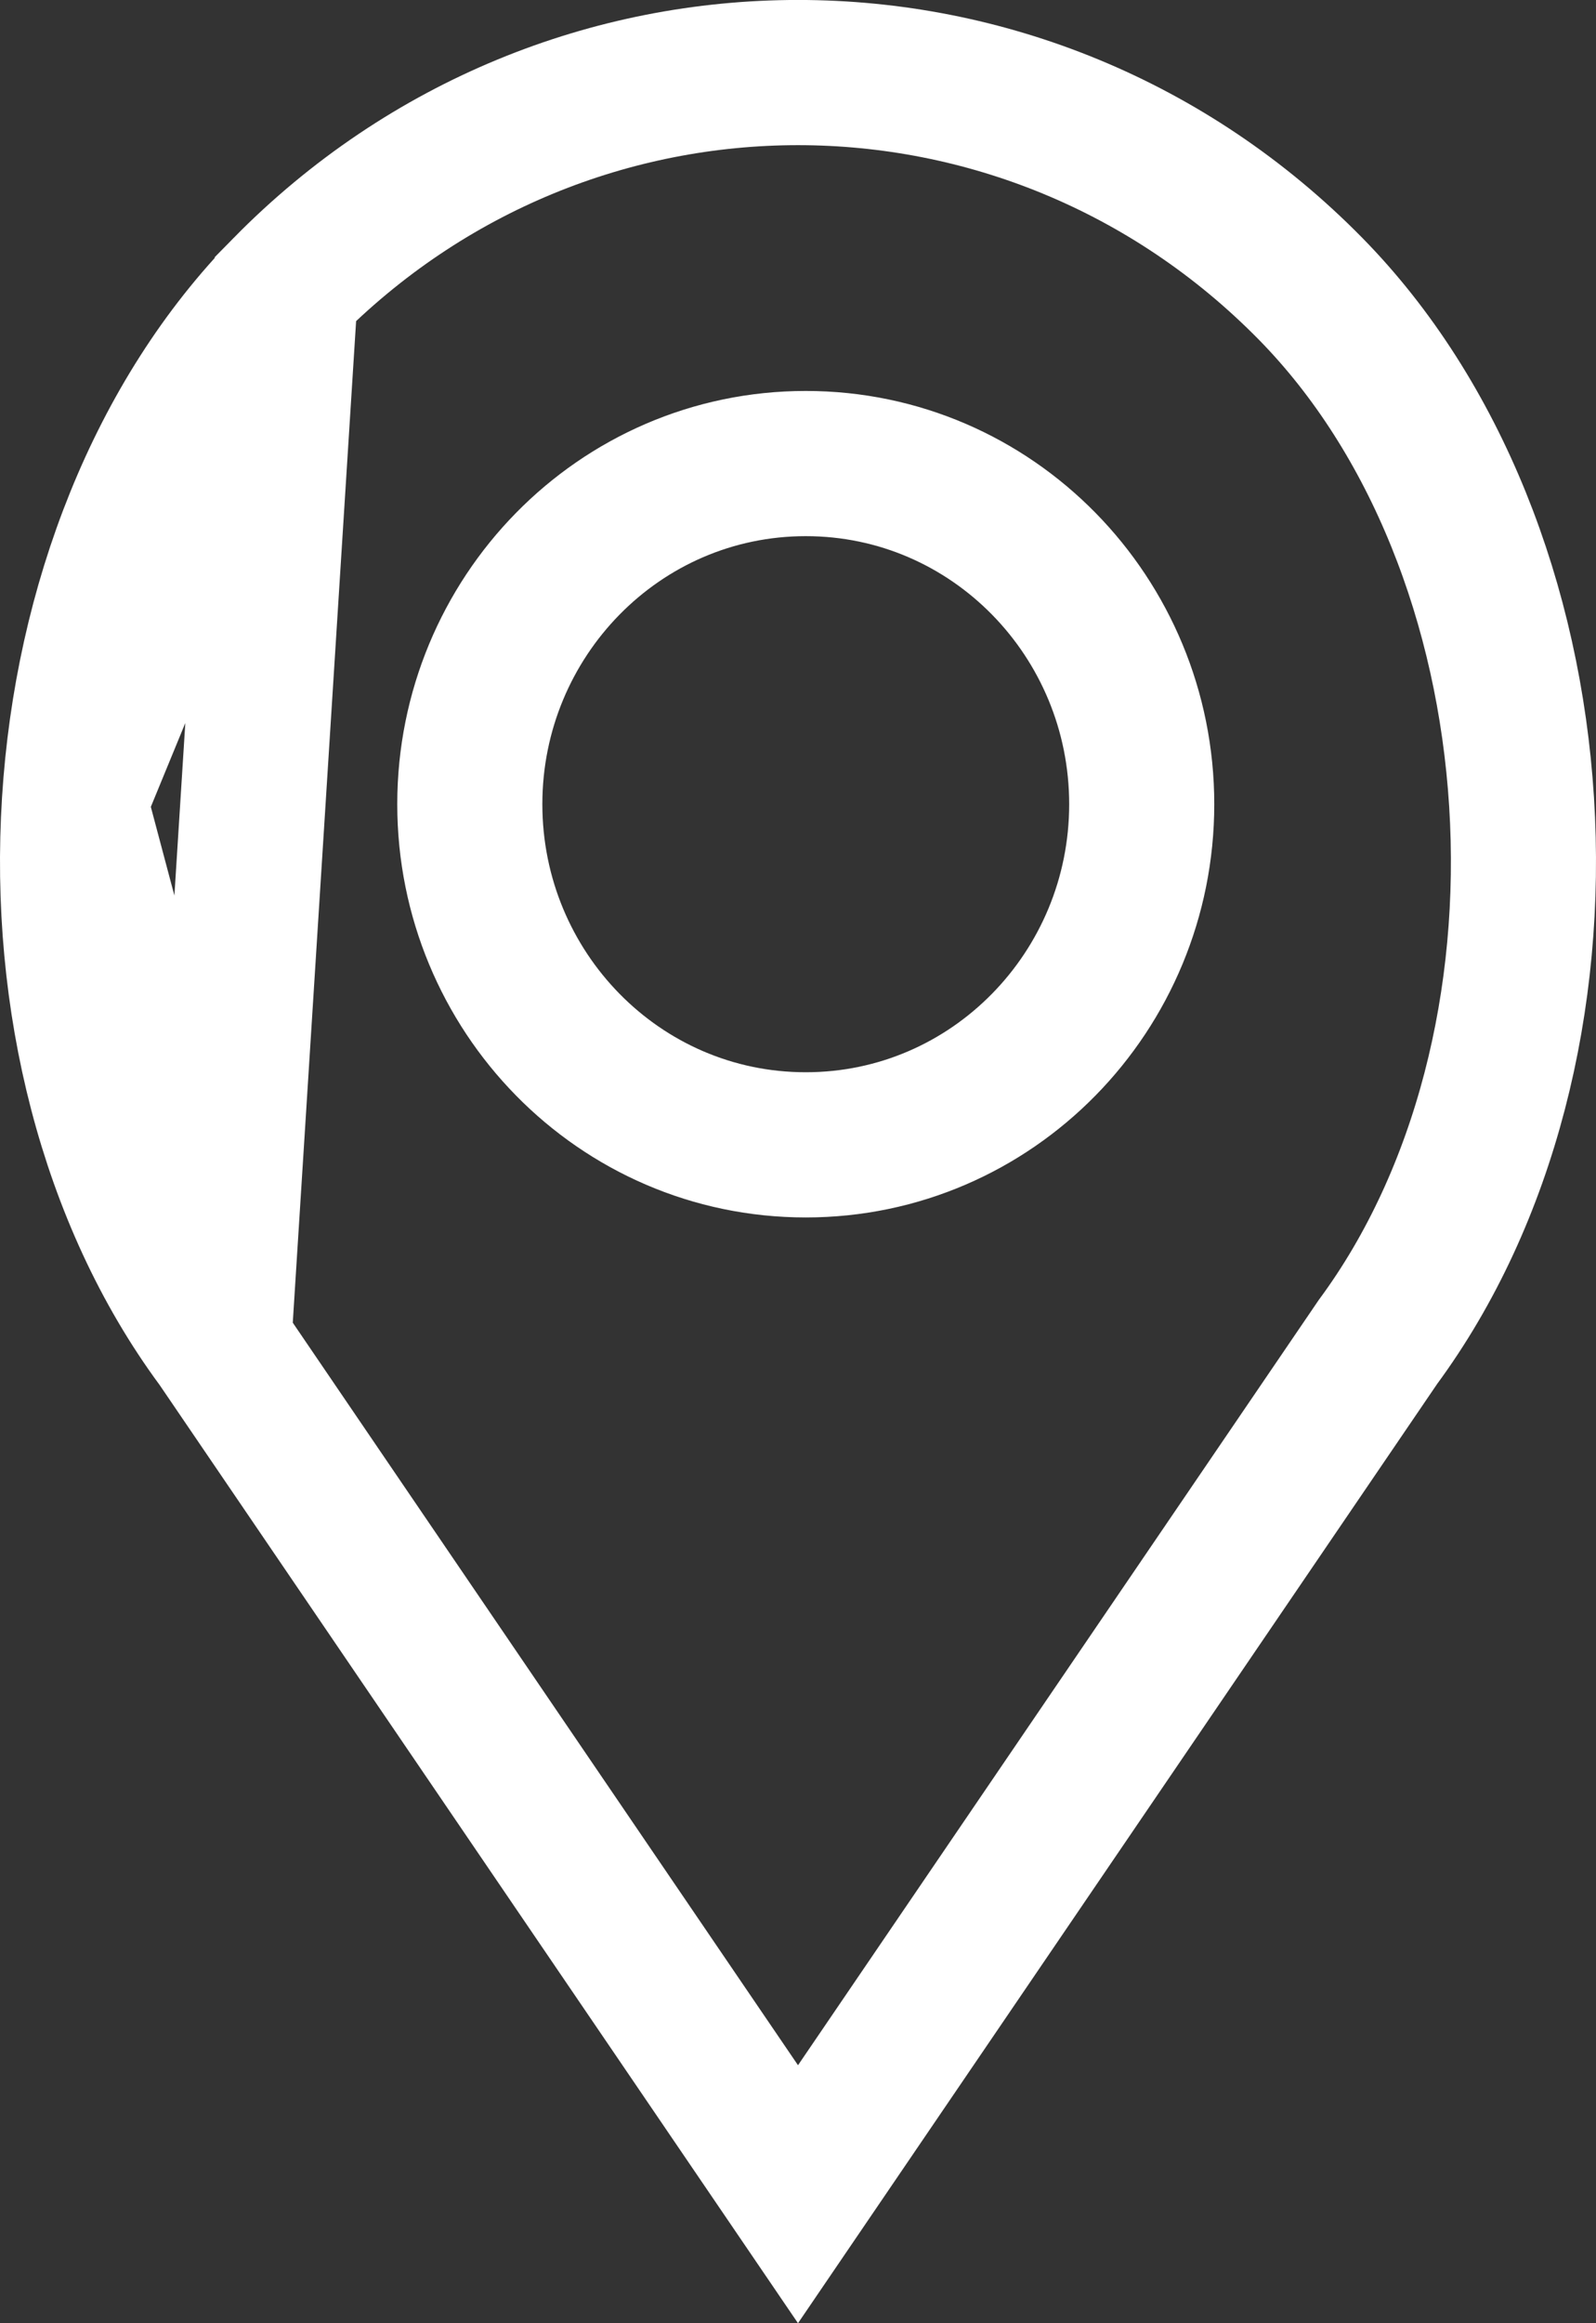 <!-- Generated by IcoMoon.io -->
<svg version="1.1" xmlns="http://www.w3.org/2000/svg" width="22" height="32" viewBox="0 0 22 32">
<rect x="0" y="0" width="22" height="32" fill="#333333" stroke="none"/>
<title>location</title>
<path fill="none" stroke="#fff" stroke-linejoin="miter" stroke-linecap="butt" stroke-miterlimit="4" stroke-width="2" d="M3.016 18.498l0.011 0.016 7.973 11.709 7.995-11.74c1.478-2.003 2.15-4.725 1.979-7.438s-1.176-5.305-2.909-7.068c-3.904-3.97-10.226-3.97-14.13 0l-0.919 14.521zM3.016 18.498l-0.011-0.015M3.016 18.498l-0.011-0.015M3.005 18.483c-1.478-2.003-2.15-4.725-1.979-7.438M3.005 18.483l-1.979-7.438M1.026 11.045c0.17-2.713 1.176-5.305 2.909-7.068l-2.909 7.068zM6.476 11.077c0 2.576 2.057 4.692 4.631 4.692s4.631-2.117 4.631-4.692c0-2.576-2.057-4.692-4.631-4.692s-4.631 2.117-4.631 4.692z"></path>
</svg>
